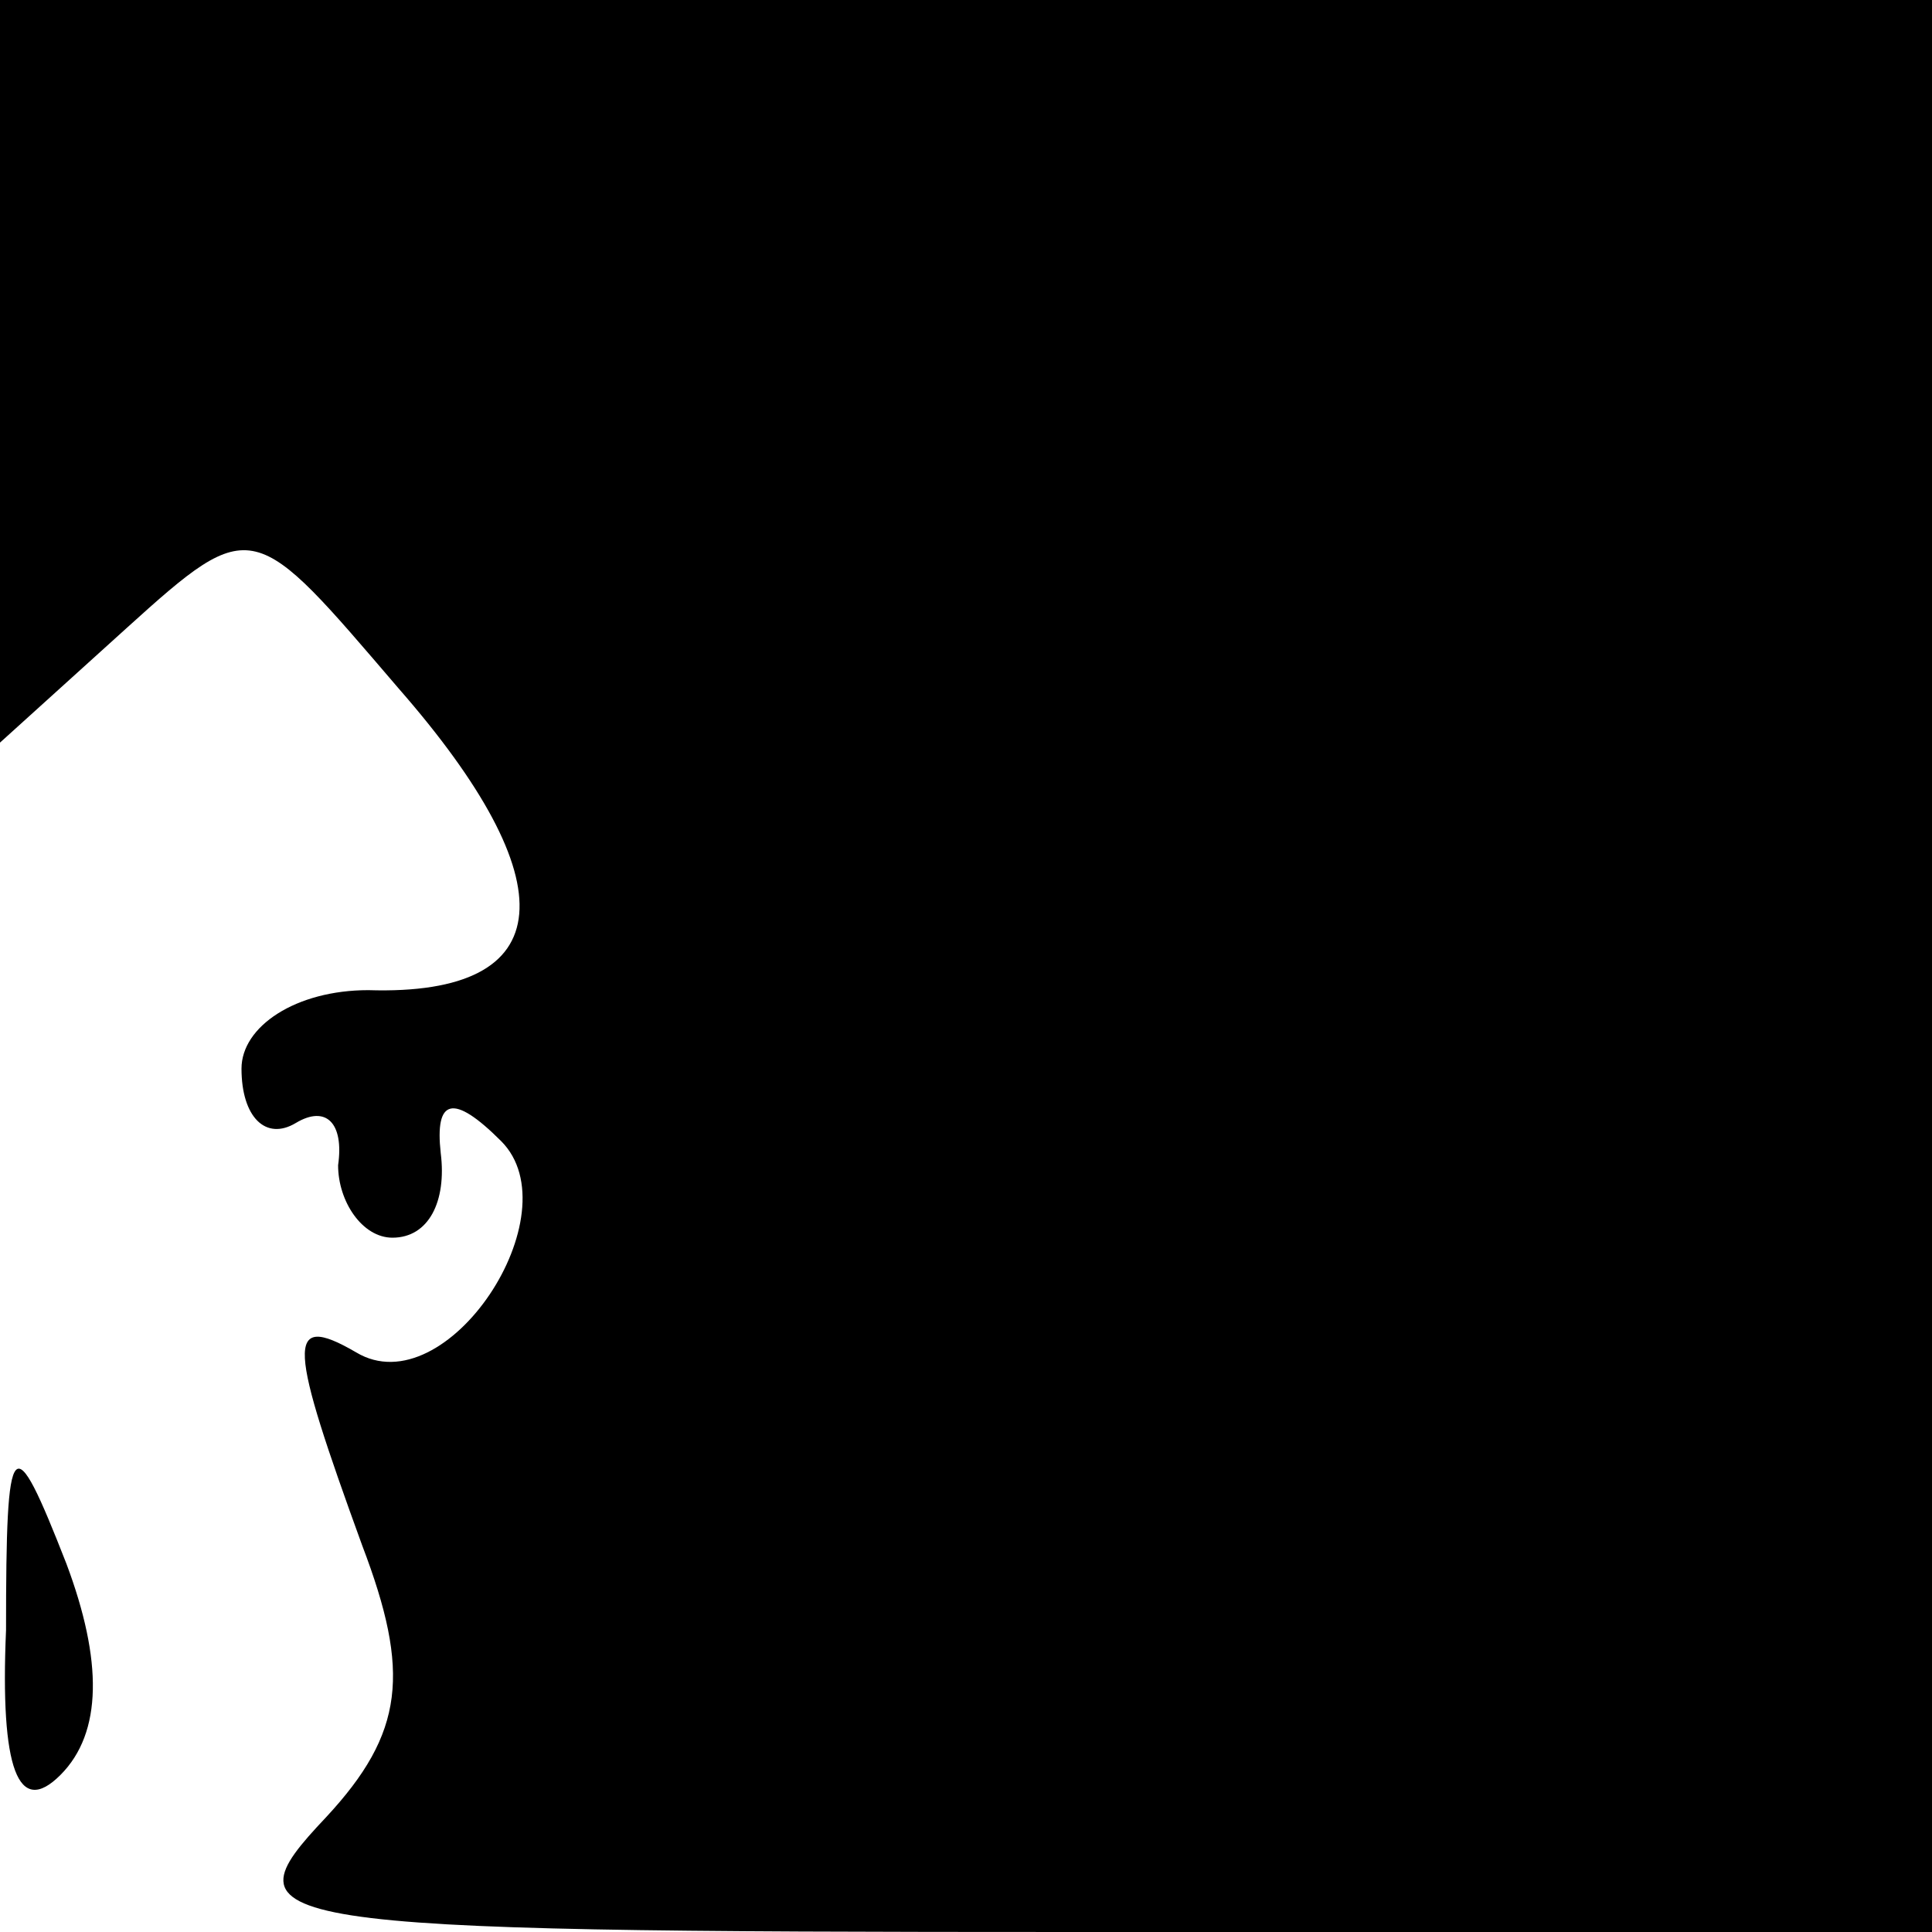<?xml version="1.0" standalone="no"?>
<!DOCTYPE svg PUBLIC "-//W3C//DTD SVG 20010904//EN"
 "http://www.w3.org/TR/2001/REC-SVG-20010904/DTD/svg10.dtd">
<svg version="1.0" xmlns="http://www.w3.org/2000/svg"
 width="32pt" height="32pt" viewBox="0 0 32 32"
 preserveAspectRatio="xMidYMid meet">
<g transform="translate(0,32) scale(0.1,-0.1)"
fill="#000000" stroke="none">
<path fill="#000000" stroke="none" d="M0 258 l0 -61 21 19 c21 19 21 18 45
-10 28 -32 27 -51 -5 -50 -12 0 -21 -6 -21 -13 0 -8 4 -12 9 -9 5 3 8 0 7 -7
0 -6 4 -12 9 -12 6 0 9 6 8 14 -1 9 2 10 10 2 12 -12 -9 -44 -24 -35 -12 7
-11 1 1 -32 8 -21 7 -31 -6 -45 -17 -18 -13 -19 124 -19 l142 0 0 160 0 160
-160 0 -160 0 0 -62z"/>
<path fill="#000000" stroke="none" d="M1 50 c-1 -23 2 -31 9 -24 7 7 7 19 1
35 -9 23 -10 22 -10 -11z"/>
</g>
</svg>
